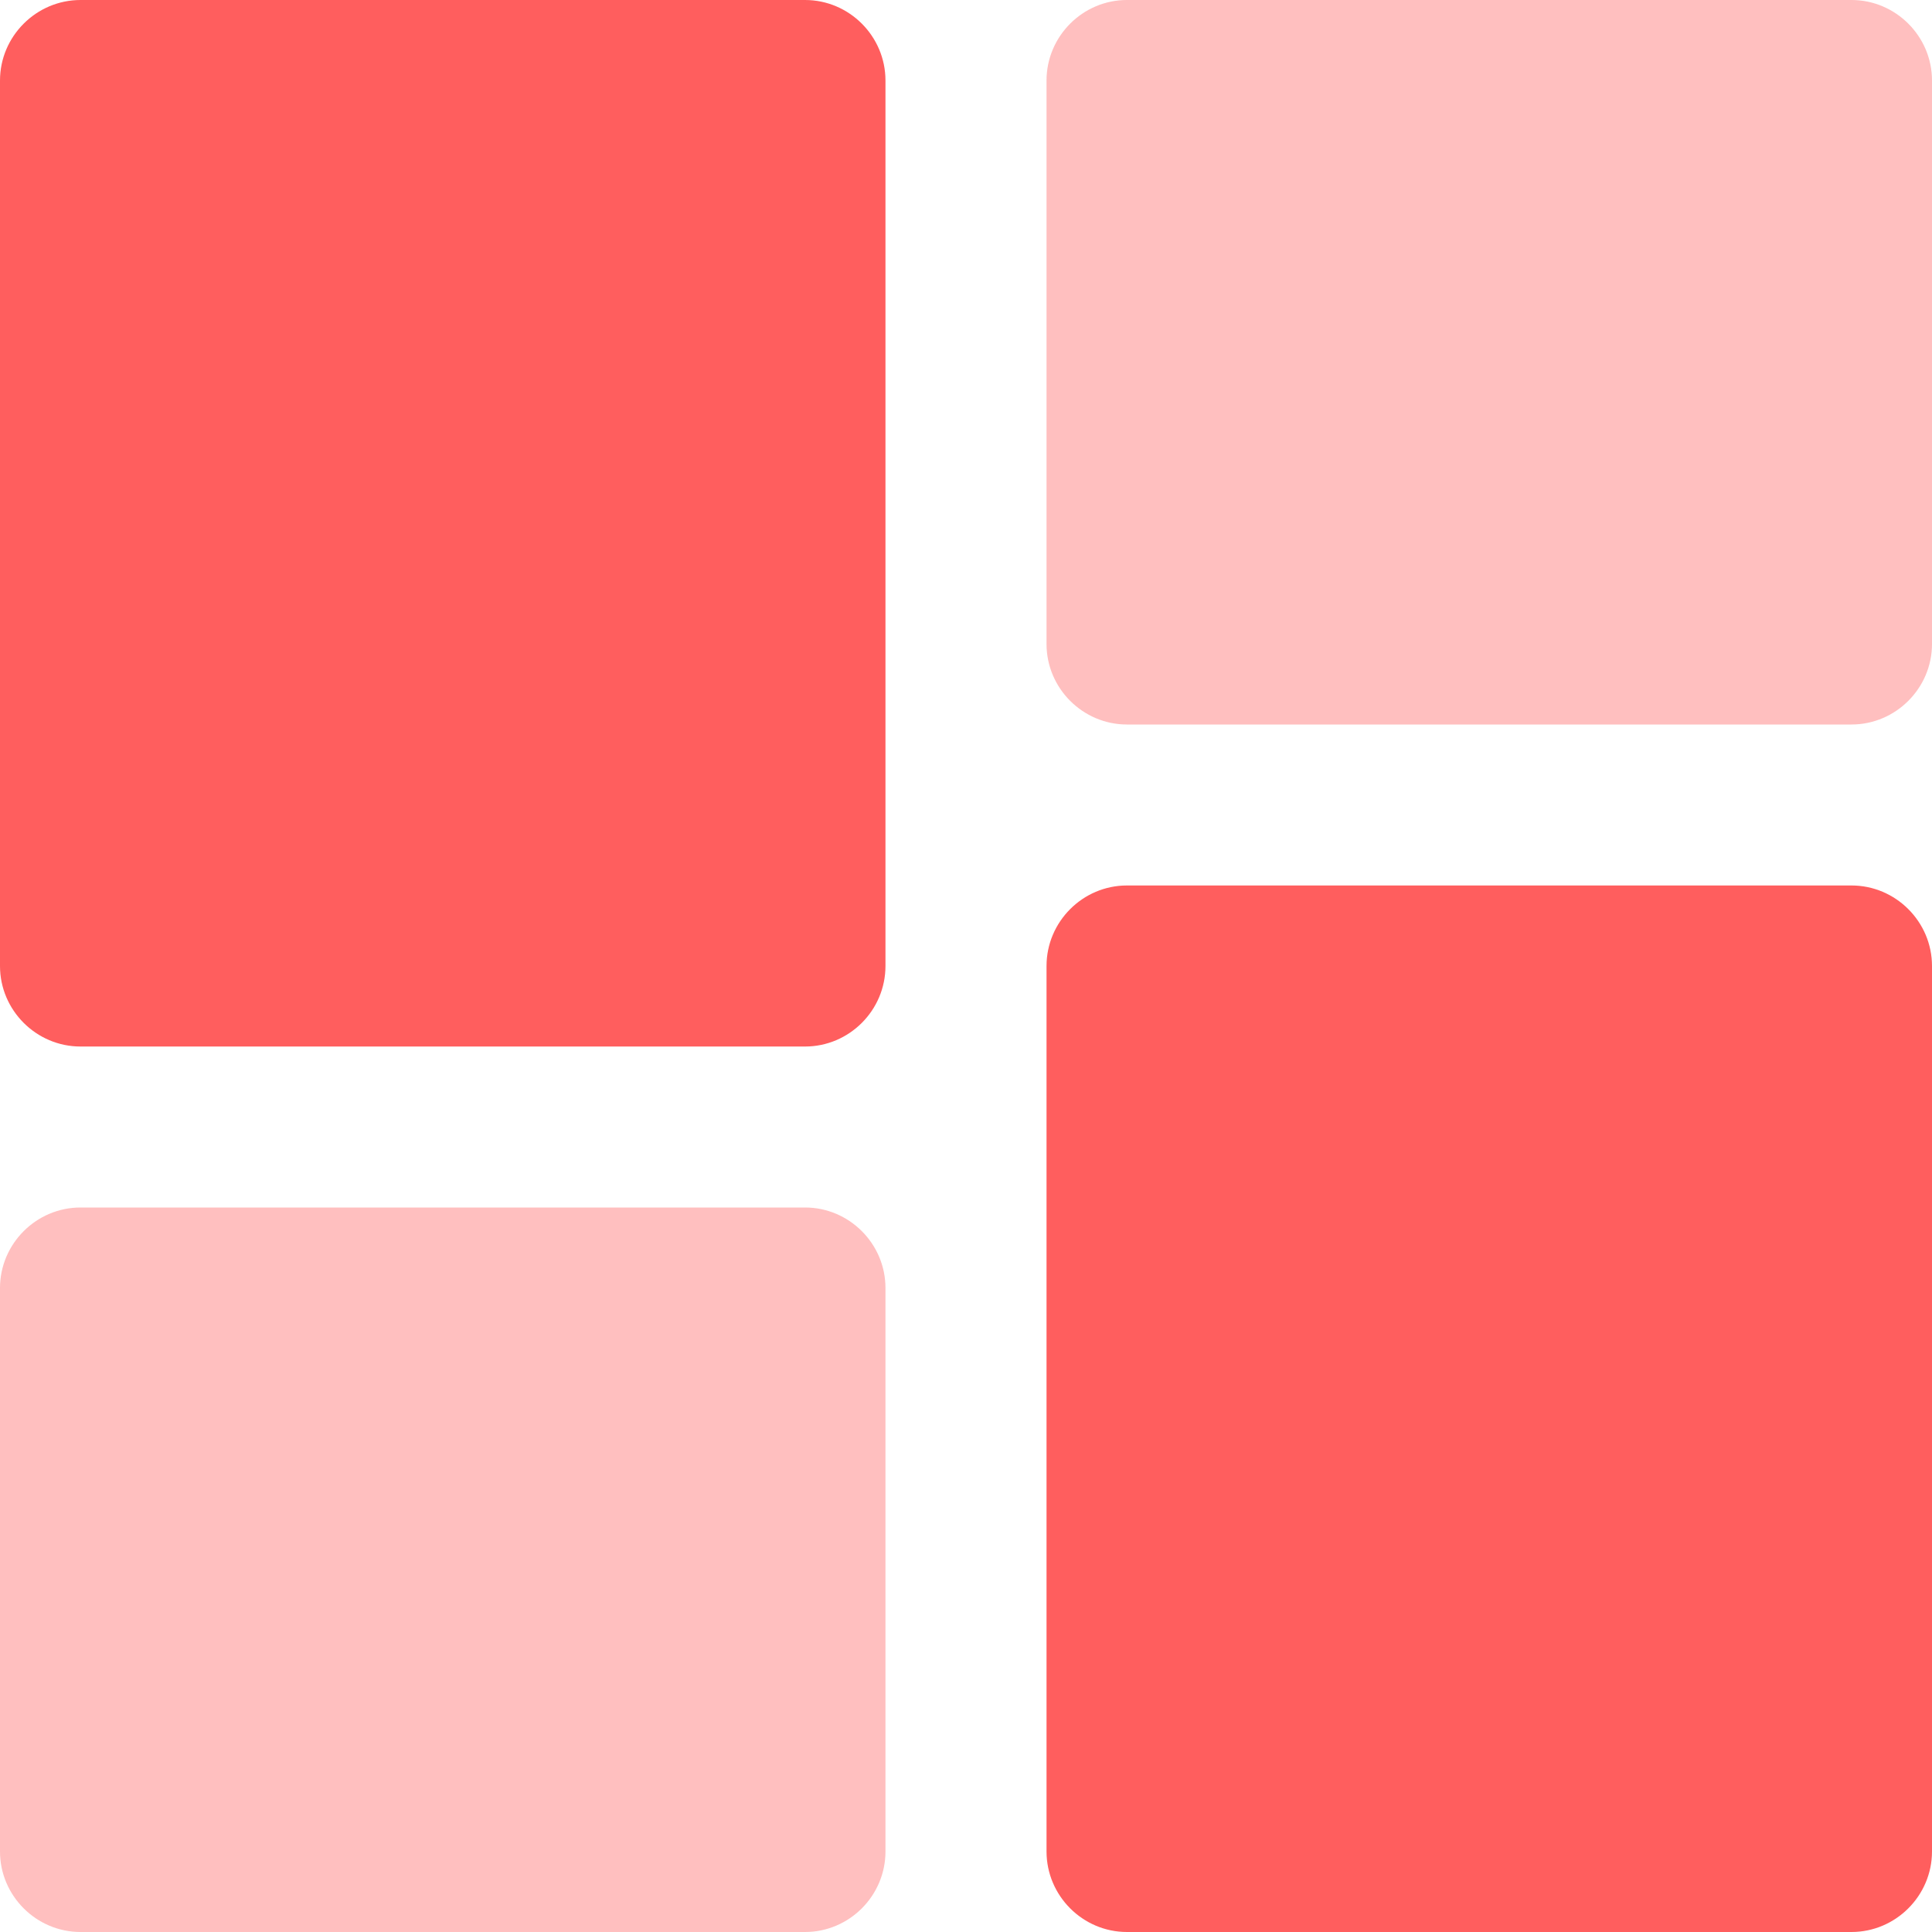 <svg width="22" height="22" viewBox="0 0 22 22" fill="none" xmlns="http://www.w3.org/2000/svg">
<path d="M9.167 0H0.917C0.413 0 0 0.413 0 0.917V11C0 11.504 0.413 11.917 0.917 11.917H9.167C9.671 11.917 10.083 11.504 10.083 11V0.917C10.083 0.413 9.671 0 9.167 0Z" fill="#FF5E5E"/>
<path d="M21.083 10.083H12.833C12.329 10.083 11.917 10.496 11.917 11V21.083C11.917 21.587 12.329 22 12.833 22H21.083C21.587 22 22 21.587 22 21.083V11C22 10.496 21.587 10.083 21.083 10.083Z" fill="#FF5E5E"/>
<g opacity="0.4">
<path d="M9.167 13.75H0.917C0.413 13.75 0 14.163 0 14.667V21.083C0 21.587 0.413 22 0.917 22H9.167C9.671 22 10.083 21.587 10.083 21.083V14.667C10.083 14.163 9.671 13.75 9.167 13.75Z" fill="#FF5E5E"/>
</g>
<g opacity="0.4">
<path d="M21.083 0H12.833C12.329 0 11.917 0.413 11.917 0.917V7.333C11.917 7.837 12.329 8.25 12.833 8.25H21.083C21.587 8.25 22 7.837 22 7.333V0.917C22 0.413 21.587 0 21.083 0Z" fill="#FF5E5E"/>
</g>
</svg>
